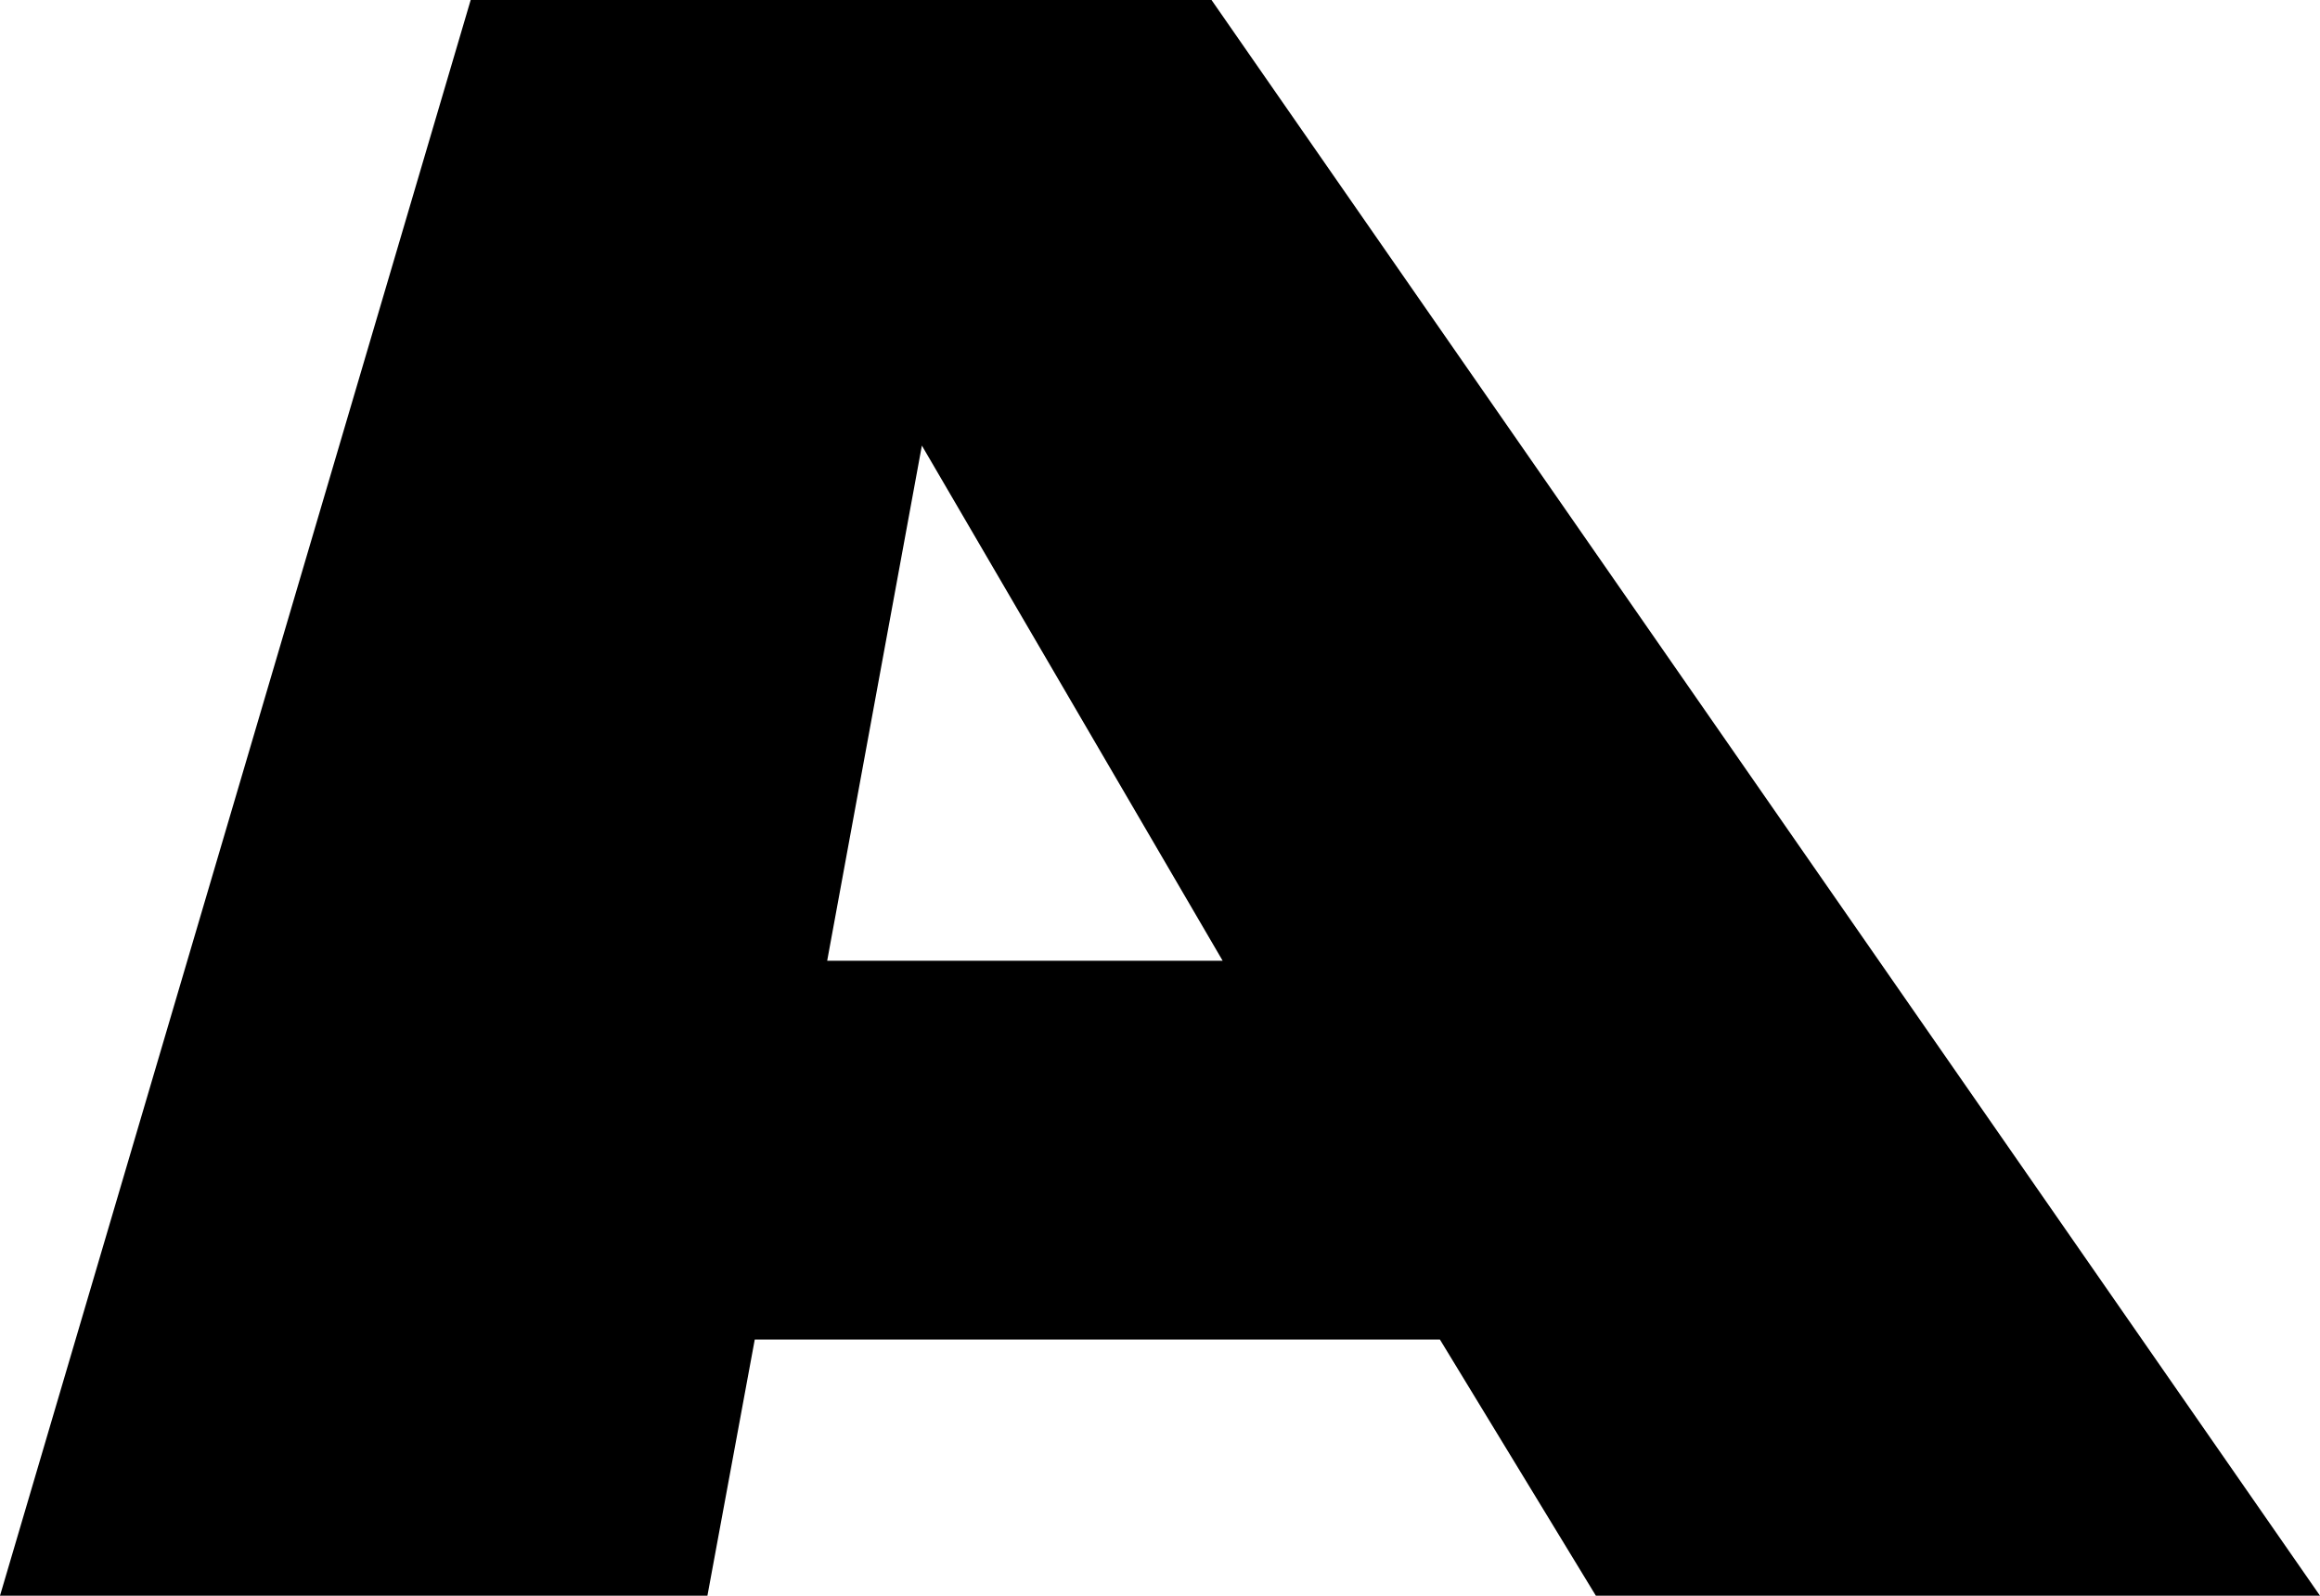 <?xml version="1.0" encoding="UTF-8" standalone="no"?>
<svg xmlns:xlink="http://www.w3.org/1999/xlink" height="28.65px" width="41.65px" xmlns="http://www.w3.org/2000/svg">
  <g transform="matrix(1.0, 0.0, 0.0, 1.0, -216.7, -153.3)">
    <path d="M238.65 170.55 L233.25 161.3 231.55 170.55 238.65 170.55 M238.45 153.3 L258.35 181.95 245.35 181.95 242.55 177.35 230.25 177.35 229.4 181.95 216.7 181.95 225.15 153.3 238.45 153.3" fill="#000000" fill-rule="evenodd" stroke="none"/>
  </g>
</svg>
